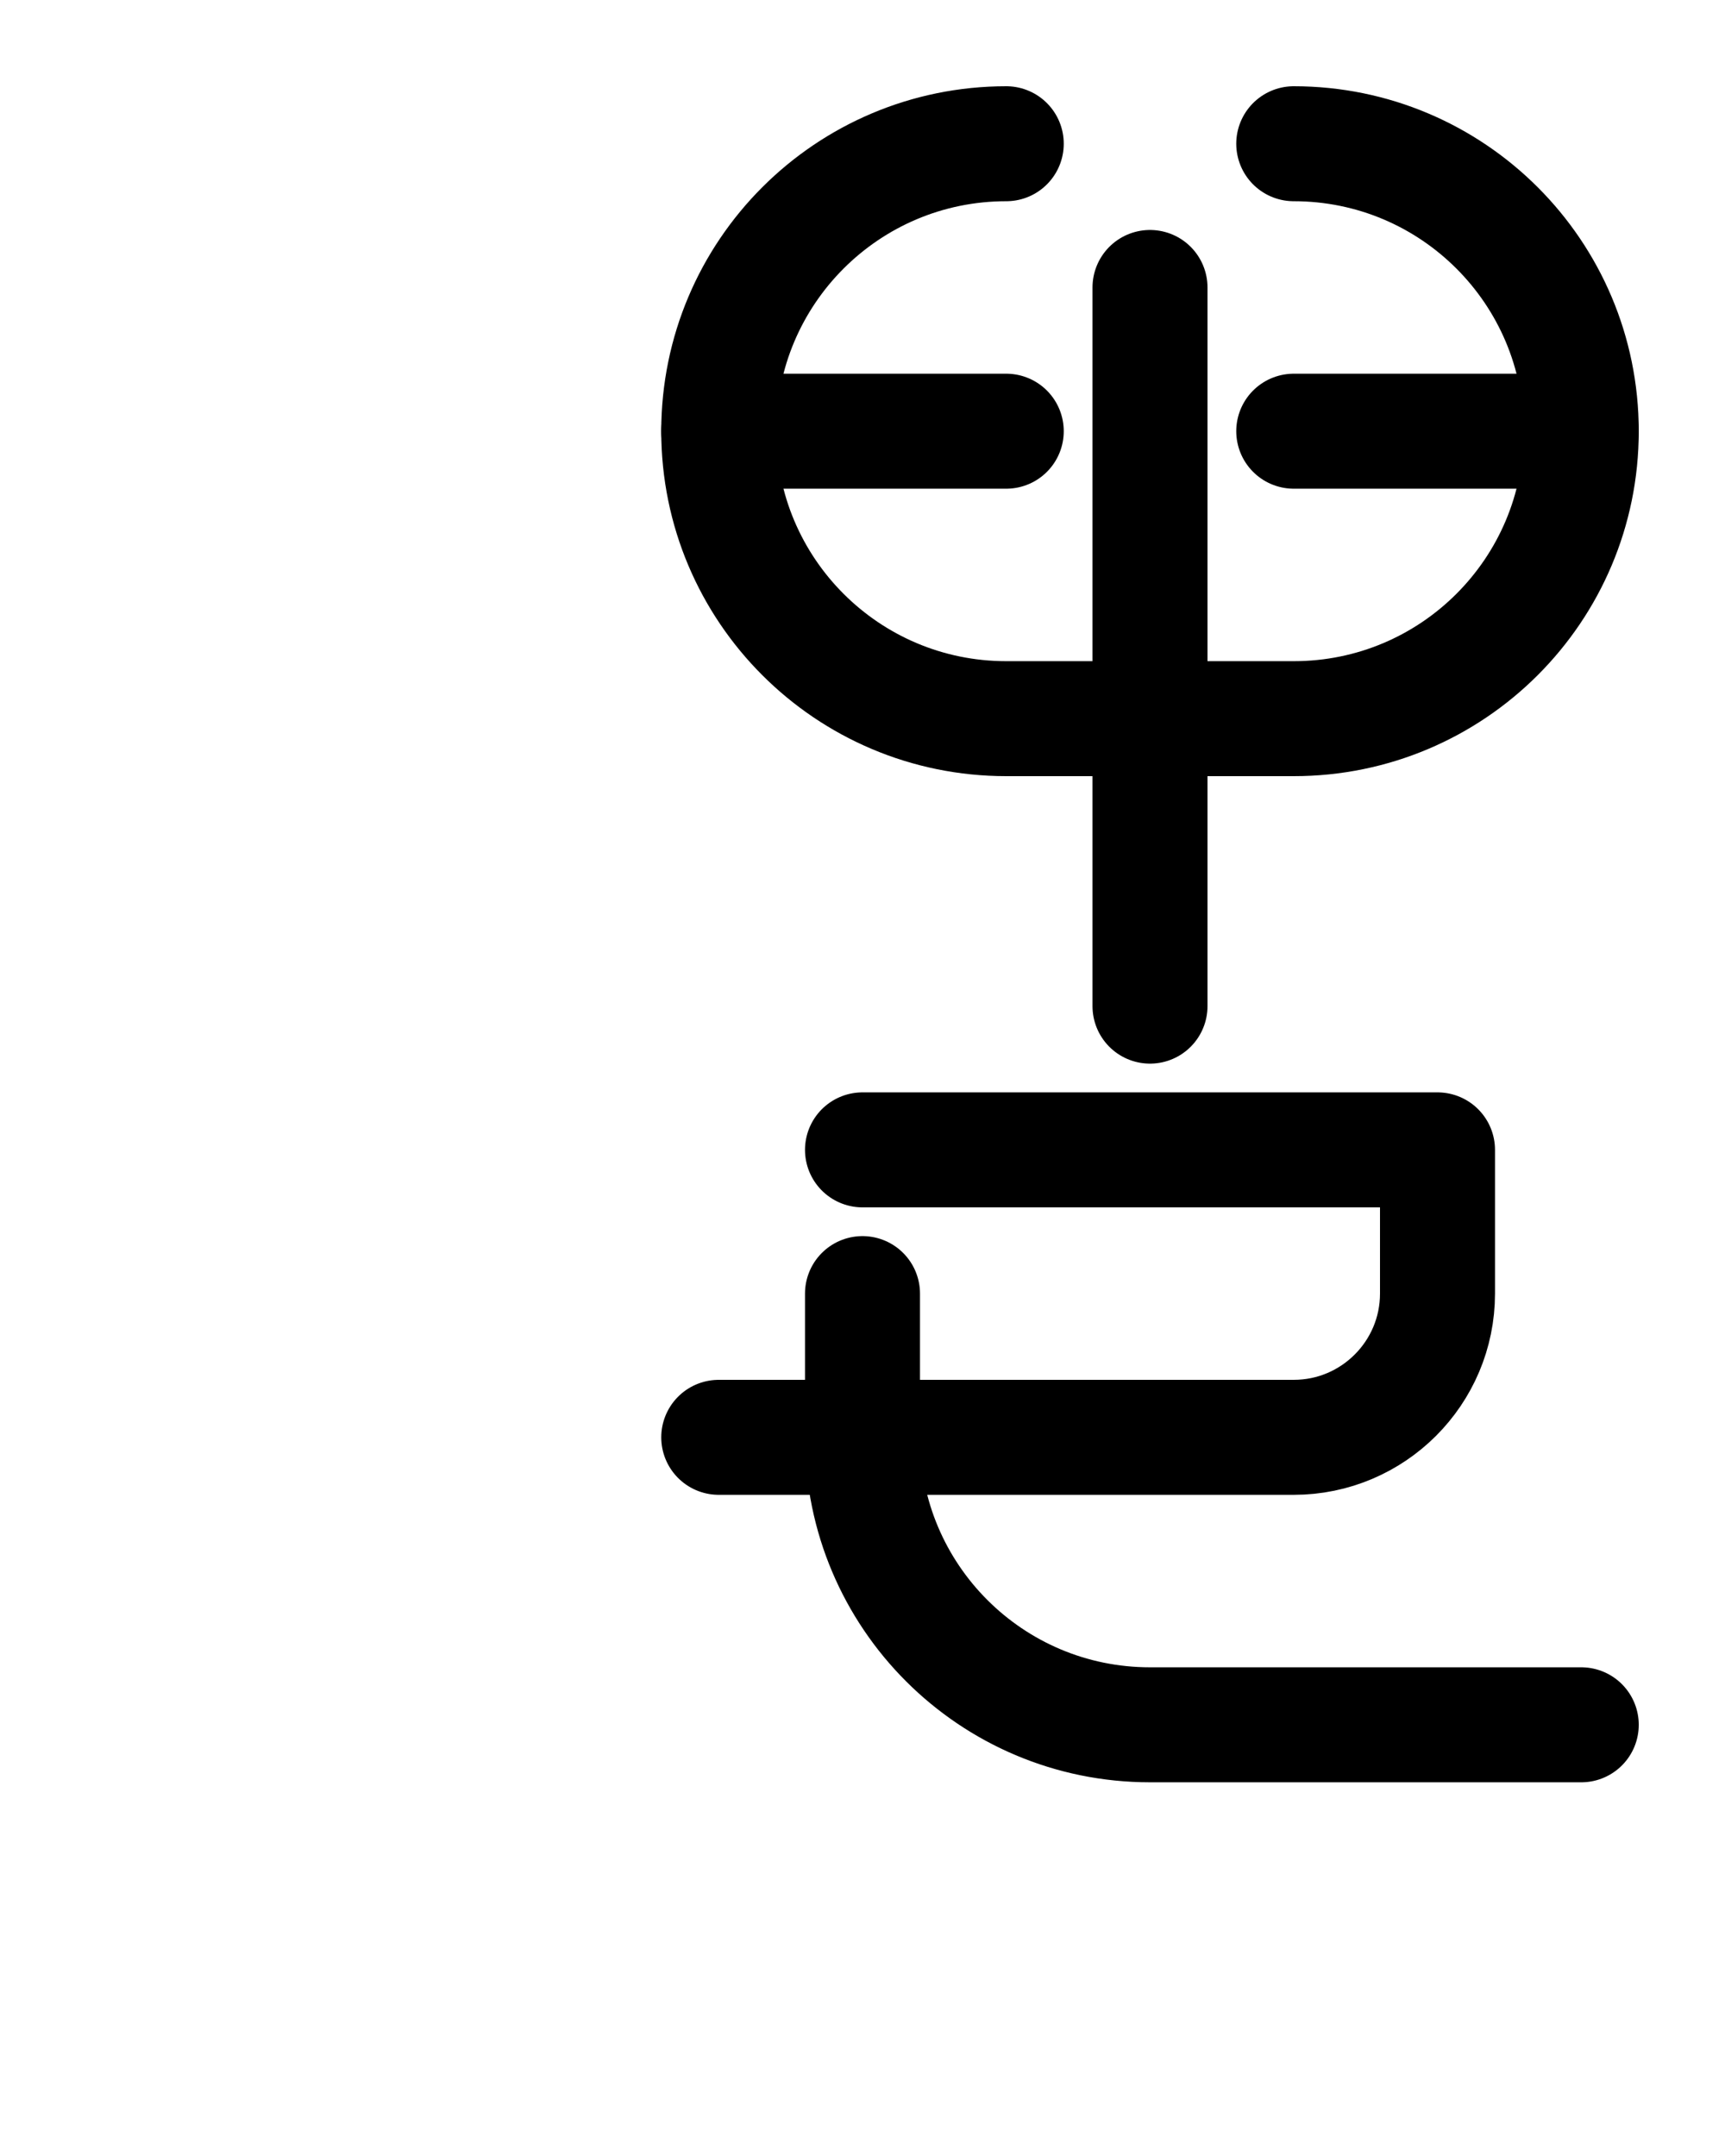 <?xml version="1.0" encoding="utf-8"?>
<!-- Generator: Adobe Illustrator 26.0.0, SVG Export Plug-In . SVG Version: 6.00 Build 0)  -->
<svg version="1.1" id="图层_1" xmlns="http://www.w3.org/2000/svg" xmlns:xlink="http://www.w3.org/1999/xlink" x="0px" y="0px"
	 viewBox="0 0 720 900" style="enable-background:new 0 0 720 900;" xml:space="preserve">
<style type="text/css">
	.st0{fill:none;stroke:#000000;stroke-width:48;stroke-linecap:round;stroke-linejoin:round;stroke-miterlimit:10;}
</style>
<line class="st0" x1="420" y1="180" x2="300" y2="180"/>
<line class="st0" x1="540" y1="180" x2="660" y2="180"/>
<path class="st0" d="M420,60c-66.3,0-120,53.7-120,120l0,0c0,66.3,53.7,120,120,120h120c66.3,0,120-53.7,120-120l0,0
	c0-66.3-53.7-120-120-120"/>
<line class="st0" x1="480" y1="120" x2="480" y2="420"/>
<path class="st0" d="M360,480h240v60c0,33.1-26.9,60-60,60H300"/>
<path class="st0" d="M360,540v60c0,66.3,53.7,120,120,120h180"/>
</svg>
